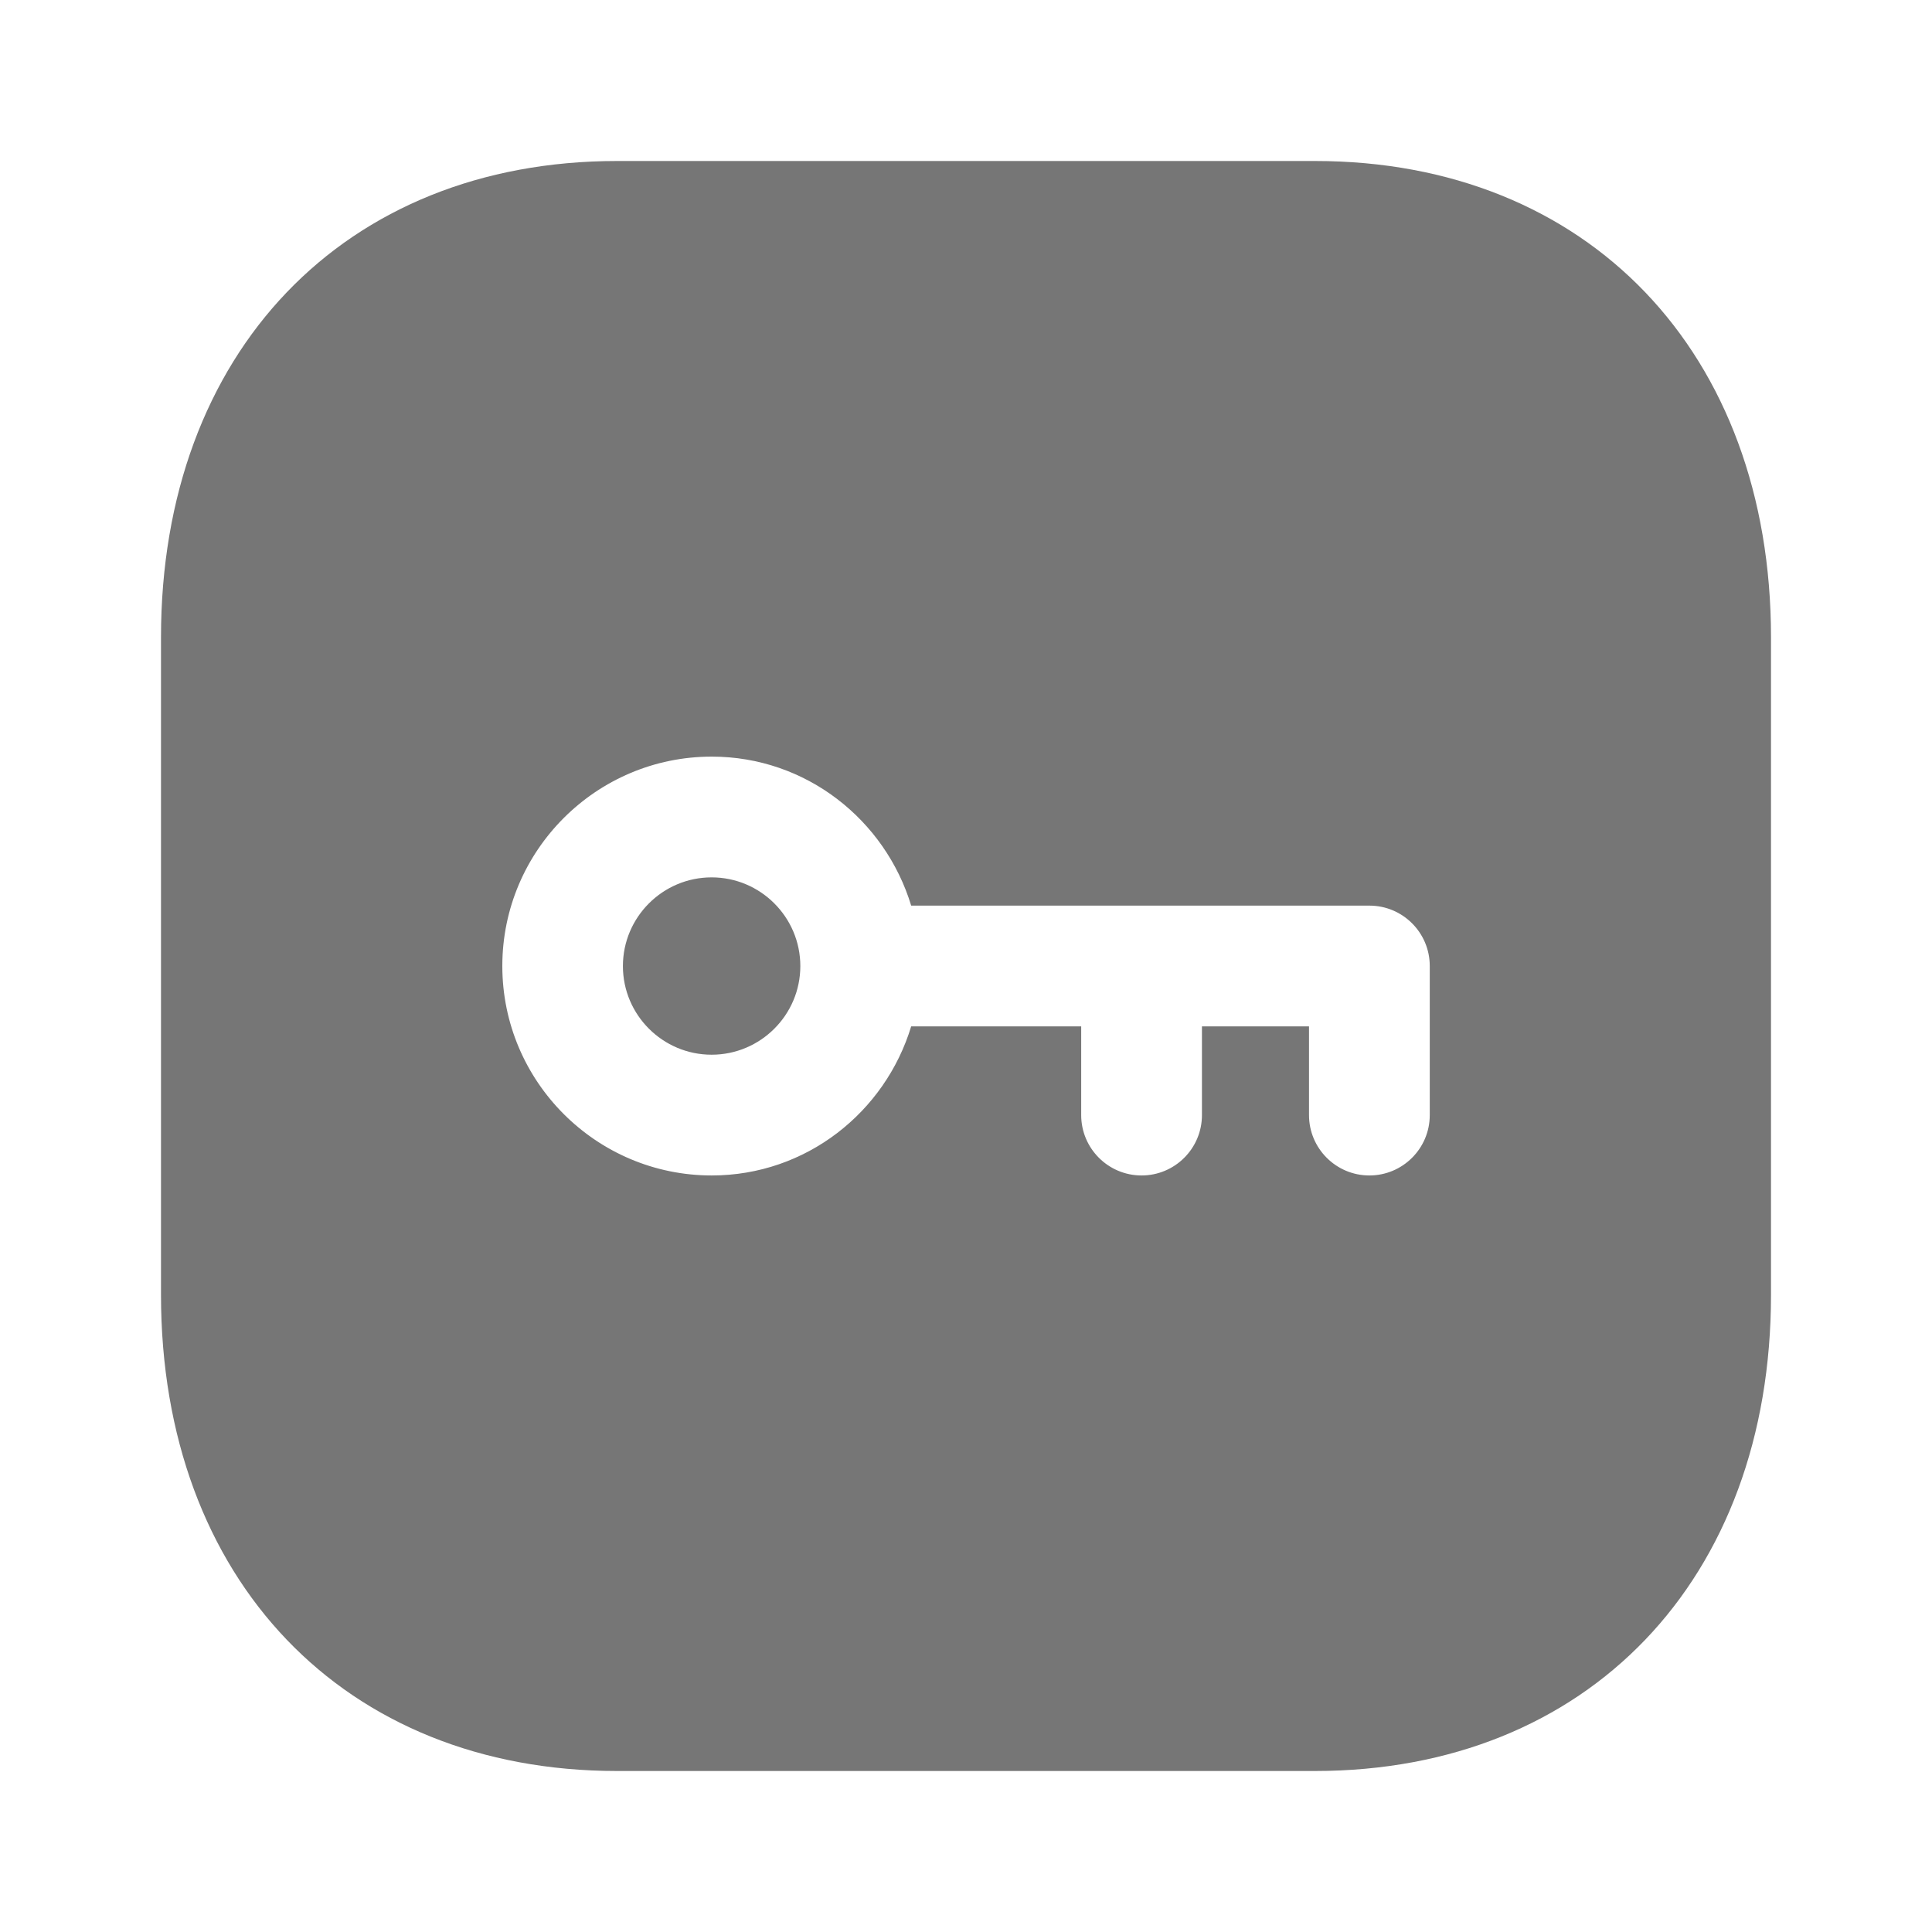 <svg width="24" height="24" viewBox="0 0 24 24" fill="none" xmlns="http://www.w3.org/2000/svg">
<path fill-rule="evenodd" clip-rule="evenodd" d="M17.011 14.602C17.425 14.602 17.761 14.266 17.761 13.852V12C17.761 11.586 17.425 11.25 17.011 11.25H11.319C10.995 10.183 10.013 9.399 8.841 9.399C7.407 9.399 6.24 10.566 6.24 12C6.24 13.435 7.407 14.602 8.841 14.602C10.013 14.602 10.995 13.818 11.319 12.75H13.431V13.852C13.431 14.266 13.767 14.602 14.181 14.602C14.595 14.602 14.931 14.266 14.931 13.852V12.75H16.261V13.852C16.261 14.266 16.597 14.602 17.011 14.602ZM7.666 2H16.335C19.723 2 22 4.378 22 7.917V16.084C22 19.623 19.723 22 16.334 22H7.666C4.277 22 2 19.623 2 16.084V7.917C2 4.378 4.277 2 7.666 2ZM7.738 12.001C7.738 11.393 8.233 10.899 8.84 10.899C9.447 10.899 9.942 11.393 9.942 12.001C9.942 12.608 9.447 13.102 8.84 13.102C8.233 13.102 7.738 12.608 7.738 12.001Z" fill="#767676"/>
</svg>
